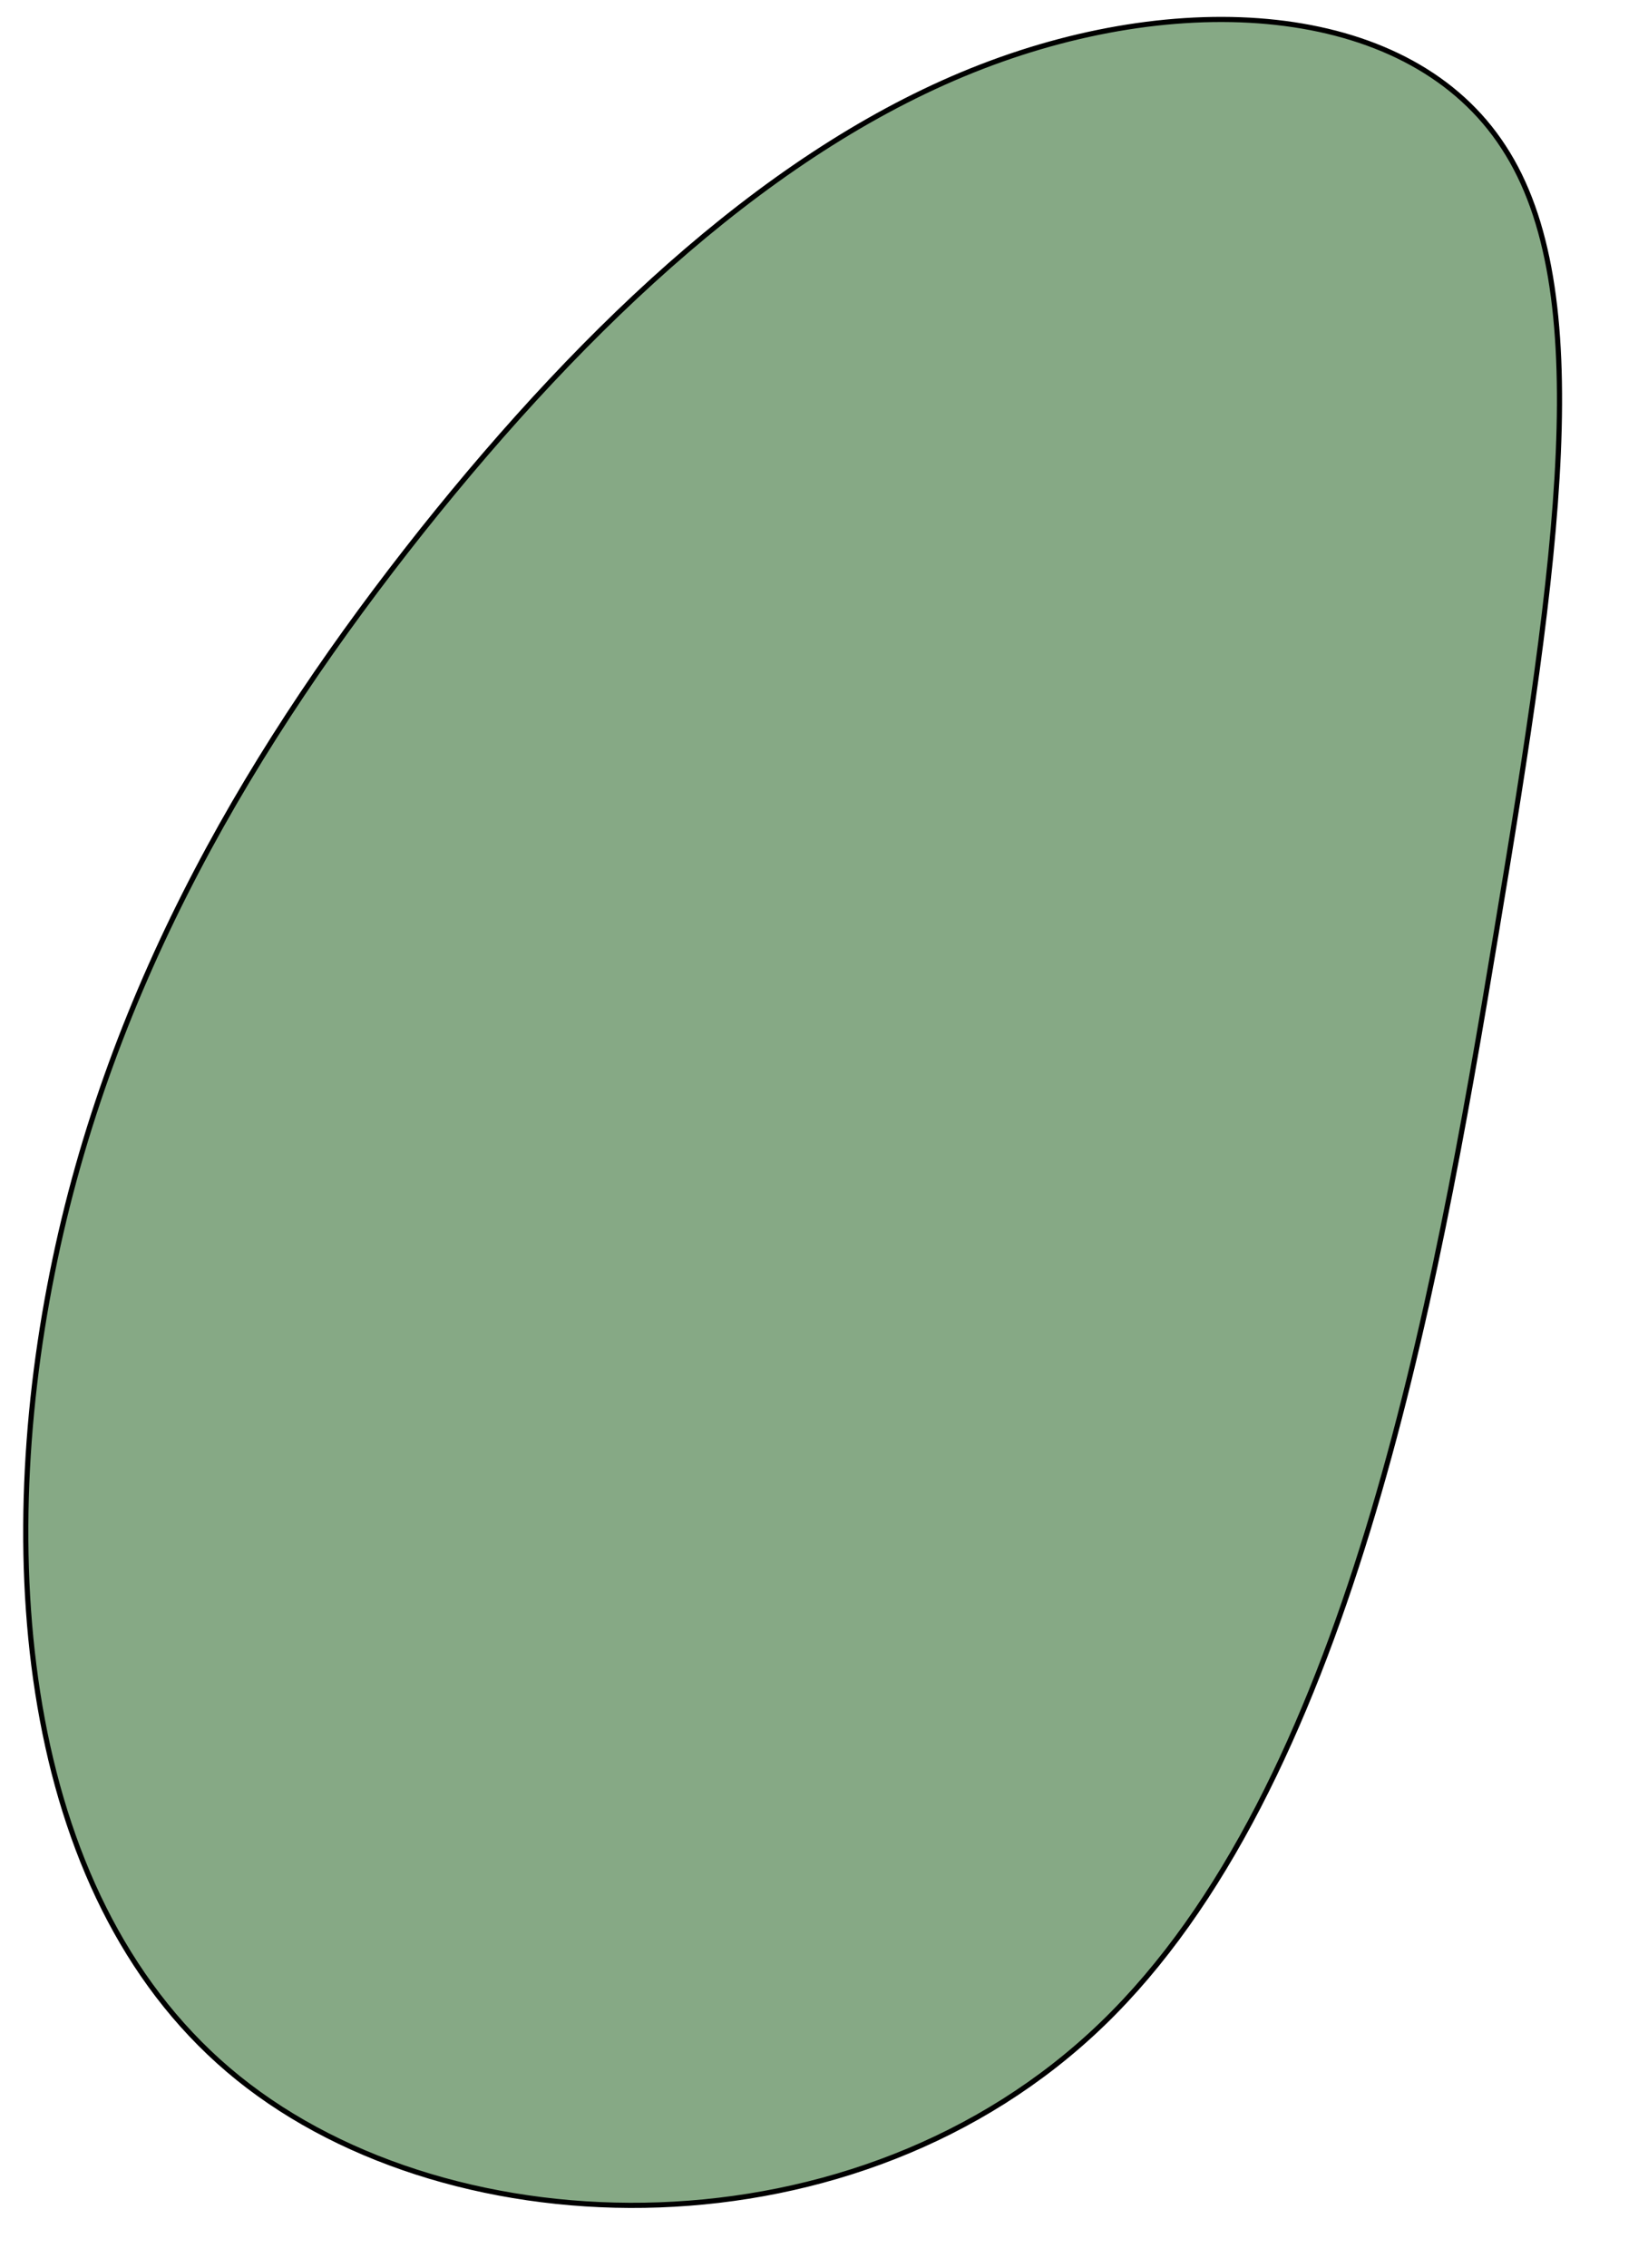 <svg width="320" height="440" xmlns="http://www.w3.org/2000/svg">

 <g>
  <title>background</title>
  <rect fill="none" id="canvas_background" height="442" width="322" y="-1" x="-1"/>
 </g>
 <g>
  <title>Layer 1</title>
  <g stroke="null" id="svg_1">
   <path stroke="null" transform="rotate(-52.998 172.417,216.615) " id="svg_2" fill="#86A985" d="m346.057,108.585c36.302,22.6 59.825,59.217 48.499,90.303c-11.181,31.086 -57.212,56.547 -122.555,90.589c-65.343,34.138 -149.999,76.762 -215.197,66.368c-65.198,-10.394 -111.084,-73.901 -109.341,-127.683c1.742,-53.781 50.968,-97.836 102.952,-122.819c51.839,-24.983 106.437,-30.705 158.276,-29.37c51.839,1.43 101.064,10.012 137.366,32.612z"/>
  </g>
 </g>
</svg>
